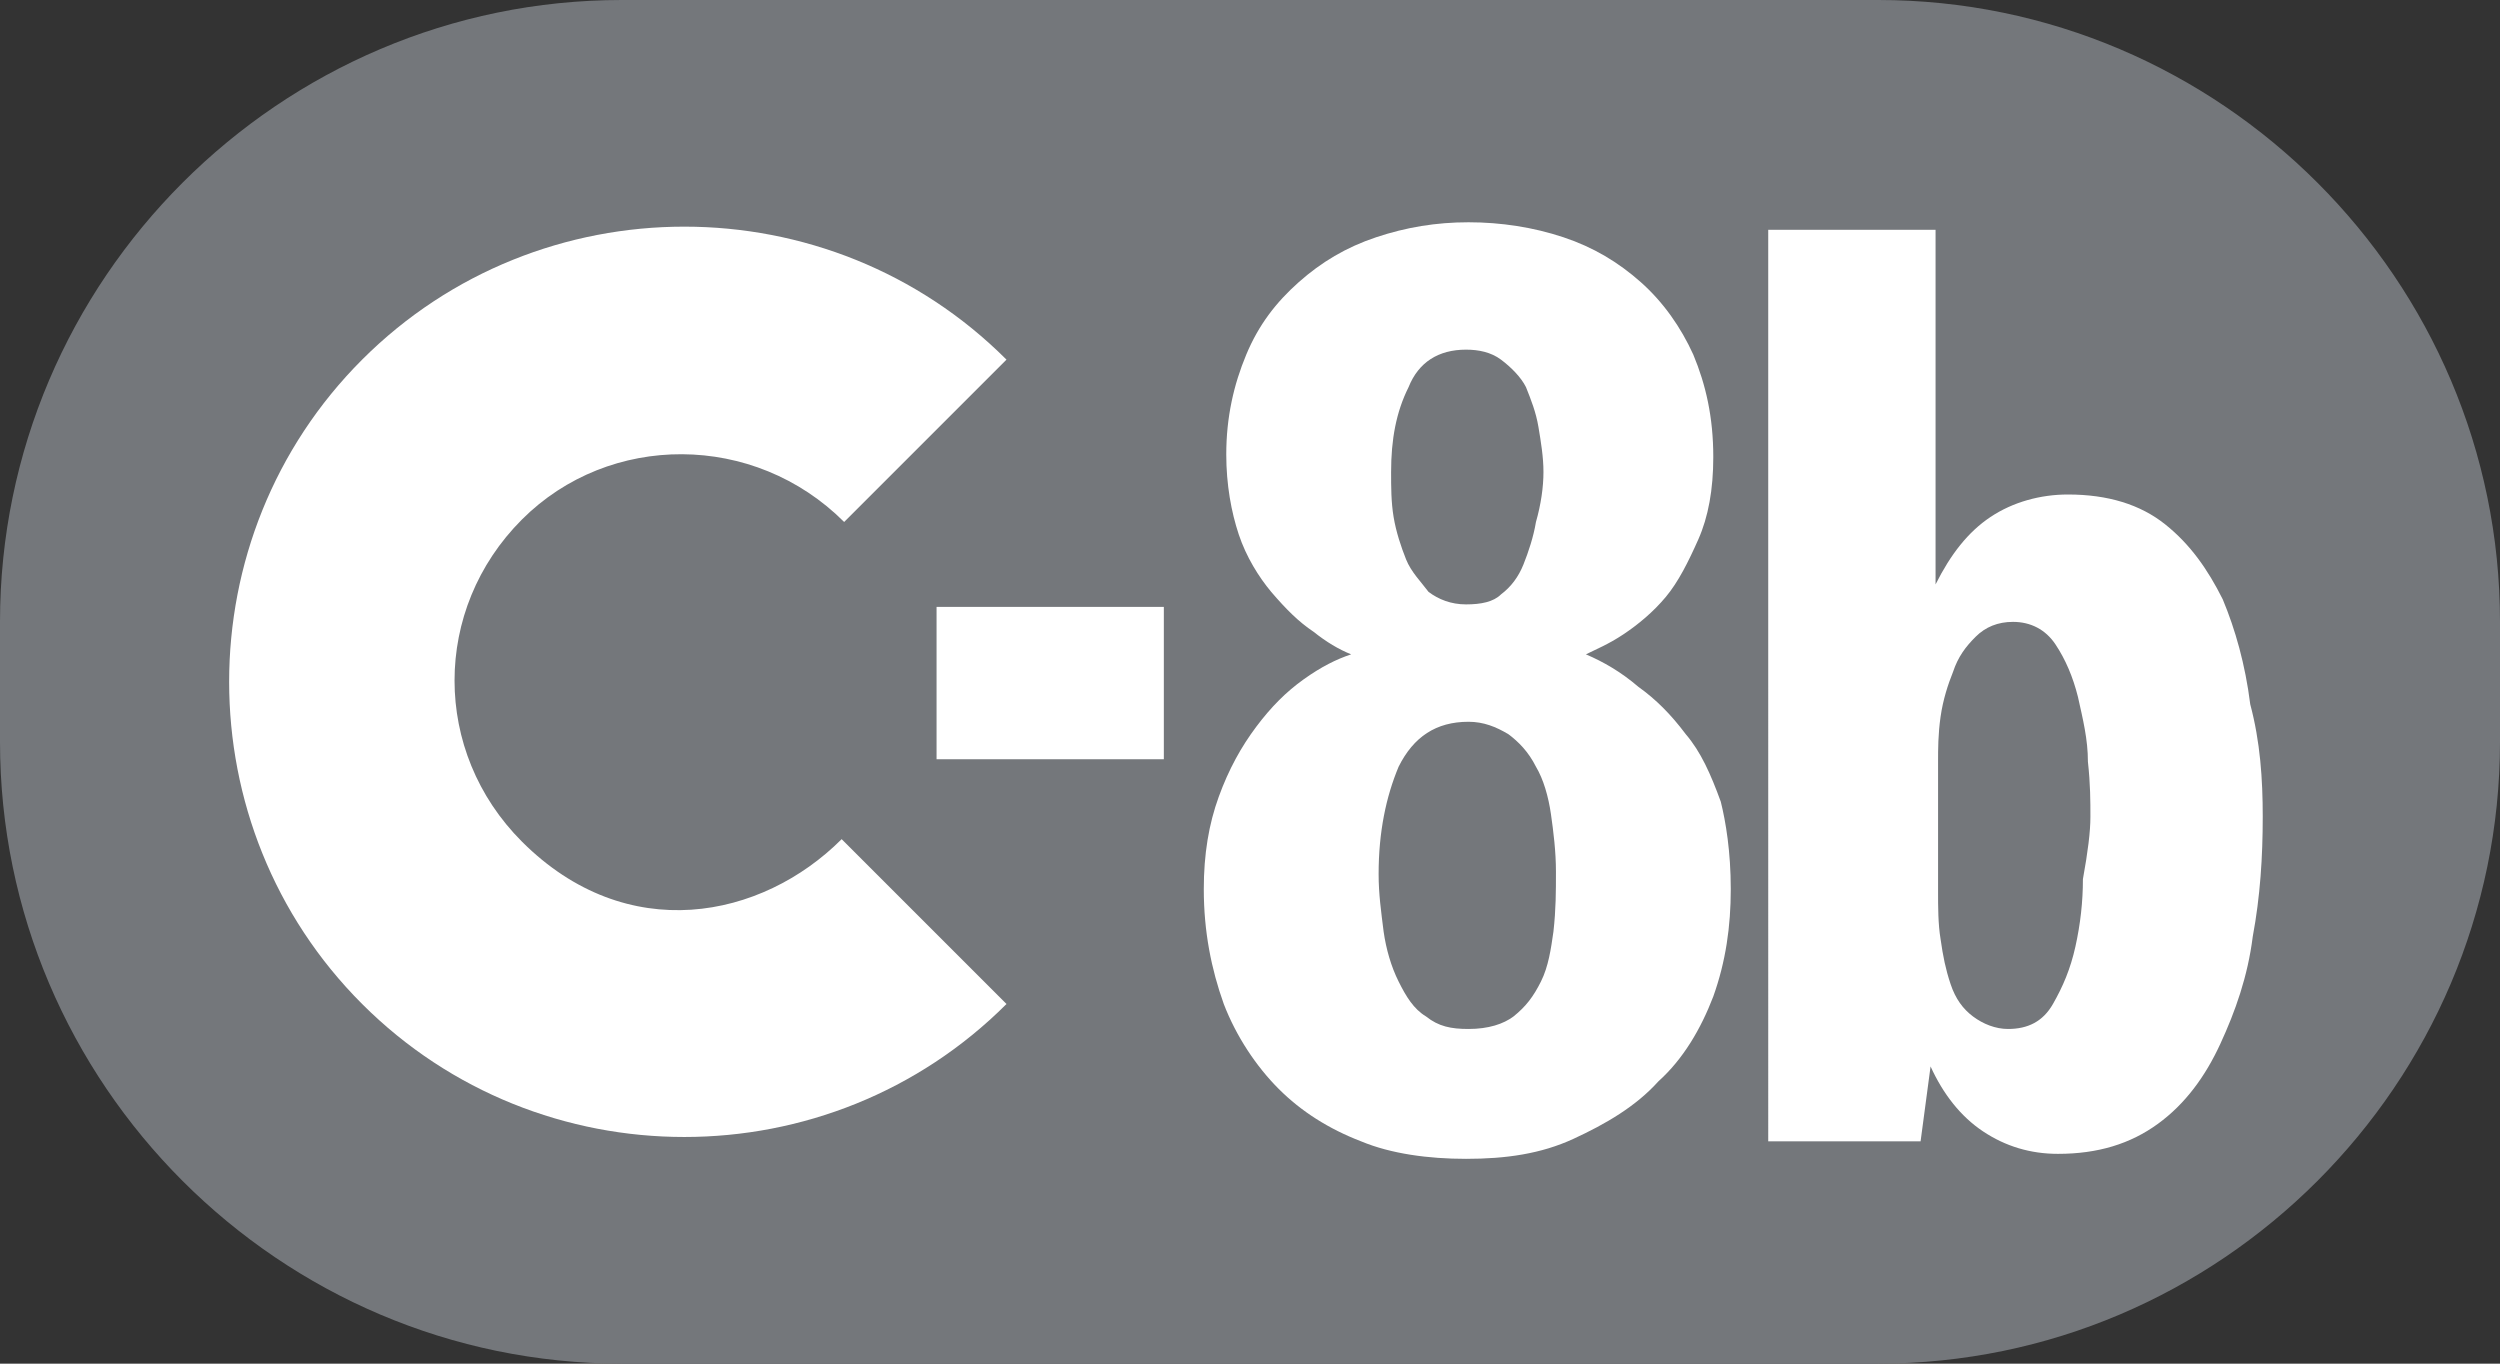 <?xml version="1.0" encoding="utf-8"?>
<!-- Generator: Adobe Illustrator 28.3.0, SVG Export Plug-In . SVG Version: 6.00 Build 0)  -->
<svg version="1.1" id="Capa_1" xmlns="http://www.w3.org/2000/svg" xmlns:xlink="http://www.w3.org/1999/xlink" x="0px" y="0px"
	 viewBox="0 0 100.1 54.6" style="enable-background:new 0 0 100.1 54.6;" xml:space="preserve">
<rect x="0" y="0" width="100.1" height="54.6" fill="#333333" stroke="none"/>
<style type="text/css">
	.st0{fill:none;stroke:#1A1A18;stroke-width:0.567;stroke-miterlimit:22.926;}
	.st1{fill-rule:evenodd;clip-rule:evenodd;fill:#74777B;}
	.st2{fill-rule:evenodd;clip-rule:evenodd;fill:#FFFFFF;}
	.st3{fill:#FFFFFF;}
</style>
<g>
	<path class="st0" d="M27.3,9.1c10.1,0,18.2,8.2,18.2,18.2s-8.2,18.2-18.2,18.2c-10.1,0-18.2-8.2-18.2-18.2S17.2,9.1,27.3,9.1z"/>
	<rect x="9.1" y="9.1" class="st0" width="36.5" height="36.5"/>
	<path class="st1" d="M75.2,0H24.9C11.2,0,0,11.2,0,24.9v4.8c0,13.7,11.2,24.9,24.9,24.9h50.3c13.7,0,24.9-11.2,24.9-24.9v-4.8
		C100.1,11.2,88.9,0,75.2,0"/>
	<path class="st2" d="M33.8,20.9l6.5-6.5c-7.1-7.1-18.7-7.1-25.8,0c-7.1,7.1-7.1,18.7,0,25.8c7.1,7.1,18.7,7.1,25.8,0l-6.6-6.6
		c-3.2,3.2-8.6,4.3-12.8,0.1c-3.6-3.6-3.6-9.3,0-12.9C24.4,17.3,30.2,17.3,33.8,20.9"/>
	<g>
		<path class="st3" d="M69.3,35.6c0,1.5-0.2,2.9-0.7,4.3c-0.5,1.3-1.2,2.5-2.2,3.4c-0.9,1-2.1,1.7-3.4,2.3c-1.3,0.6-2.7,0.8-4.3,0.8
			c-1.5,0-3-0.2-4.2-0.7c-1.3-0.5-2.4-1.2-3.3-2.1c-0.9-0.9-1.7-2.1-2.2-3.4c-0.5-1.4-0.8-2.9-0.8-4.6c0-1.4,0.2-2.6,0.6-3.7
			c0.4-1.1,0.9-2,1.5-2.8c0.6-0.8,1.2-1.4,1.9-1.9c0.7-0.5,1.3-0.8,1.9-1c-0.5-0.2-1-0.5-1.5-0.9c-0.6-0.4-1.1-0.9-1.7-1.6
			c-0.5-0.6-1-1.4-1.3-2.3c-0.3-0.9-0.5-2-0.5-3.2c0-1.5,0.3-2.8,0.8-4c0.5-1.2,1.2-2.1,2.1-2.9c0.9-0.8,1.9-1.4,3.1-1.8
			c1.2-0.4,2.4-0.6,3.7-0.6c1.3,0,2.6,0.2,3.8,0.6c1.2,0.4,2.2,1,3.1,1.8c0.9,0.8,1.6,1.8,2.1,2.9c0.5,1.2,0.8,2.5,0.8,4.1
			c0,1.3-0.2,2.4-0.6,3.3c-0.4,0.9-0.8,1.7-1.3,2.3c-0.5,0.6-1.1,1.1-1.7,1.5c-0.6,0.4-1.1,0.6-1.5,0.8c0.7,0.3,1.4,0.7,2.1,1.3
			c0.7,0.5,1.3,1.1,1.9,1.9c0.6,0.7,1,1.6,1.4,2.7C69.1,32.9,69.3,34.1,69.3,35.6z M62.3,34.9c0-0.8-0.1-1.6-0.2-2.3
			c-0.1-0.7-0.3-1.4-0.6-1.9c-0.3-0.6-0.7-1-1.1-1.3c-0.5-0.3-1-0.5-1.6-0.5c-1.3,0-2.2,0.6-2.8,1.8c-0.5,1.2-0.8,2.6-0.8,4.3
			c0,0.8,0.1,1.5,0.2,2.3c0.1,0.7,0.3,1.4,0.6,2c0.3,0.6,0.6,1.1,1.1,1.4c0.5,0.4,1,0.5,1.7,0.5c0.8,0,1.4-0.2,1.8-0.5
			c0.5-0.4,0.8-0.8,1.1-1.4c0.3-0.6,0.4-1.3,0.5-2C62.3,36.4,62.3,35.7,62.3,34.9z M61.8,18.9c0-0.6-0.1-1.2-0.2-1.8
			c-0.1-0.6-0.3-1.1-0.5-1.6c-0.2-0.4-0.6-0.8-1-1.1c-0.4-0.3-0.9-0.4-1.4-0.4c-1.1,0-1.9,0.5-2.3,1.5c-0.5,1-0.7,2.1-0.7,3.4
			c0,0.6,0,1.2,0.1,1.8c0.1,0.6,0.3,1.2,0.5,1.7c0.2,0.5,0.6,0.9,0.9,1.3c0.4,0.3,0.9,0.5,1.5,0.5c0.6,0,1.1-0.1,1.4-0.4
			c0.4-0.3,0.7-0.7,0.9-1.2c0.2-0.5,0.4-1.1,0.5-1.7C61.7,20.2,61.8,19.5,61.8,18.9z"/>
	</g>
	<rect x="37.5" y="24.3" class="st2" width="9.1" height="6.1"/>
	<g>
		<path class="st3" d="M90.6,32.7c0,1.6-0.1,3.2-0.4,4.8c-0.2,1.6-0.7,3-1.3,4.3c-0.6,1.3-1.4,2.4-2.5,3.2c-1.1,0.8-2.4,1.2-4,1.2
			c-1.1,0-2.1-0.3-3-0.9c-0.9-0.6-1.6-1.5-2.1-2.6l-0.4,3h-6.1V9.2h6.7v14.2c0.6-1.2,1.3-2.1,2.2-2.7c0.9-0.6,2-0.9,3.1-0.9
			c1.6,0,2.9,0.4,3.9,1.2c1,0.8,1.7,1.8,2.3,3c0.5,1.2,0.9,2.6,1.1,4.2C90.5,29.7,90.6,31.2,90.6,32.7z M83.7,32.7
			c0-0.6,0-1.3-0.1-2.2c0-0.9-0.2-1.7-0.4-2.6c-0.2-0.8-0.5-1.5-0.9-2.1c-0.4-0.6-1-0.9-1.7-0.9c-0.6,0-1.1,0.2-1.5,0.6
			c-0.4,0.4-0.7,0.8-0.9,1.4c-0.2,0.5-0.4,1.1-0.5,1.8c-0.1,0.7-0.1,1.3-0.1,1.8v5.2c0,0.6,0,1.3,0.1,1.9c0.1,0.7,0.2,1.2,0.4,1.8
			s0.5,1,0.9,1.3c0.4,0.3,0.9,0.5,1.4,0.5c0.8,0,1.4-0.3,1.8-1c0.4-0.7,0.7-1.4,0.9-2.3c0.2-0.9,0.3-1.8,0.3-2.7
			C83.6,34.1,83.7,33.3,83.7,32.7z"/>
	</g>
</g>
</svg>
